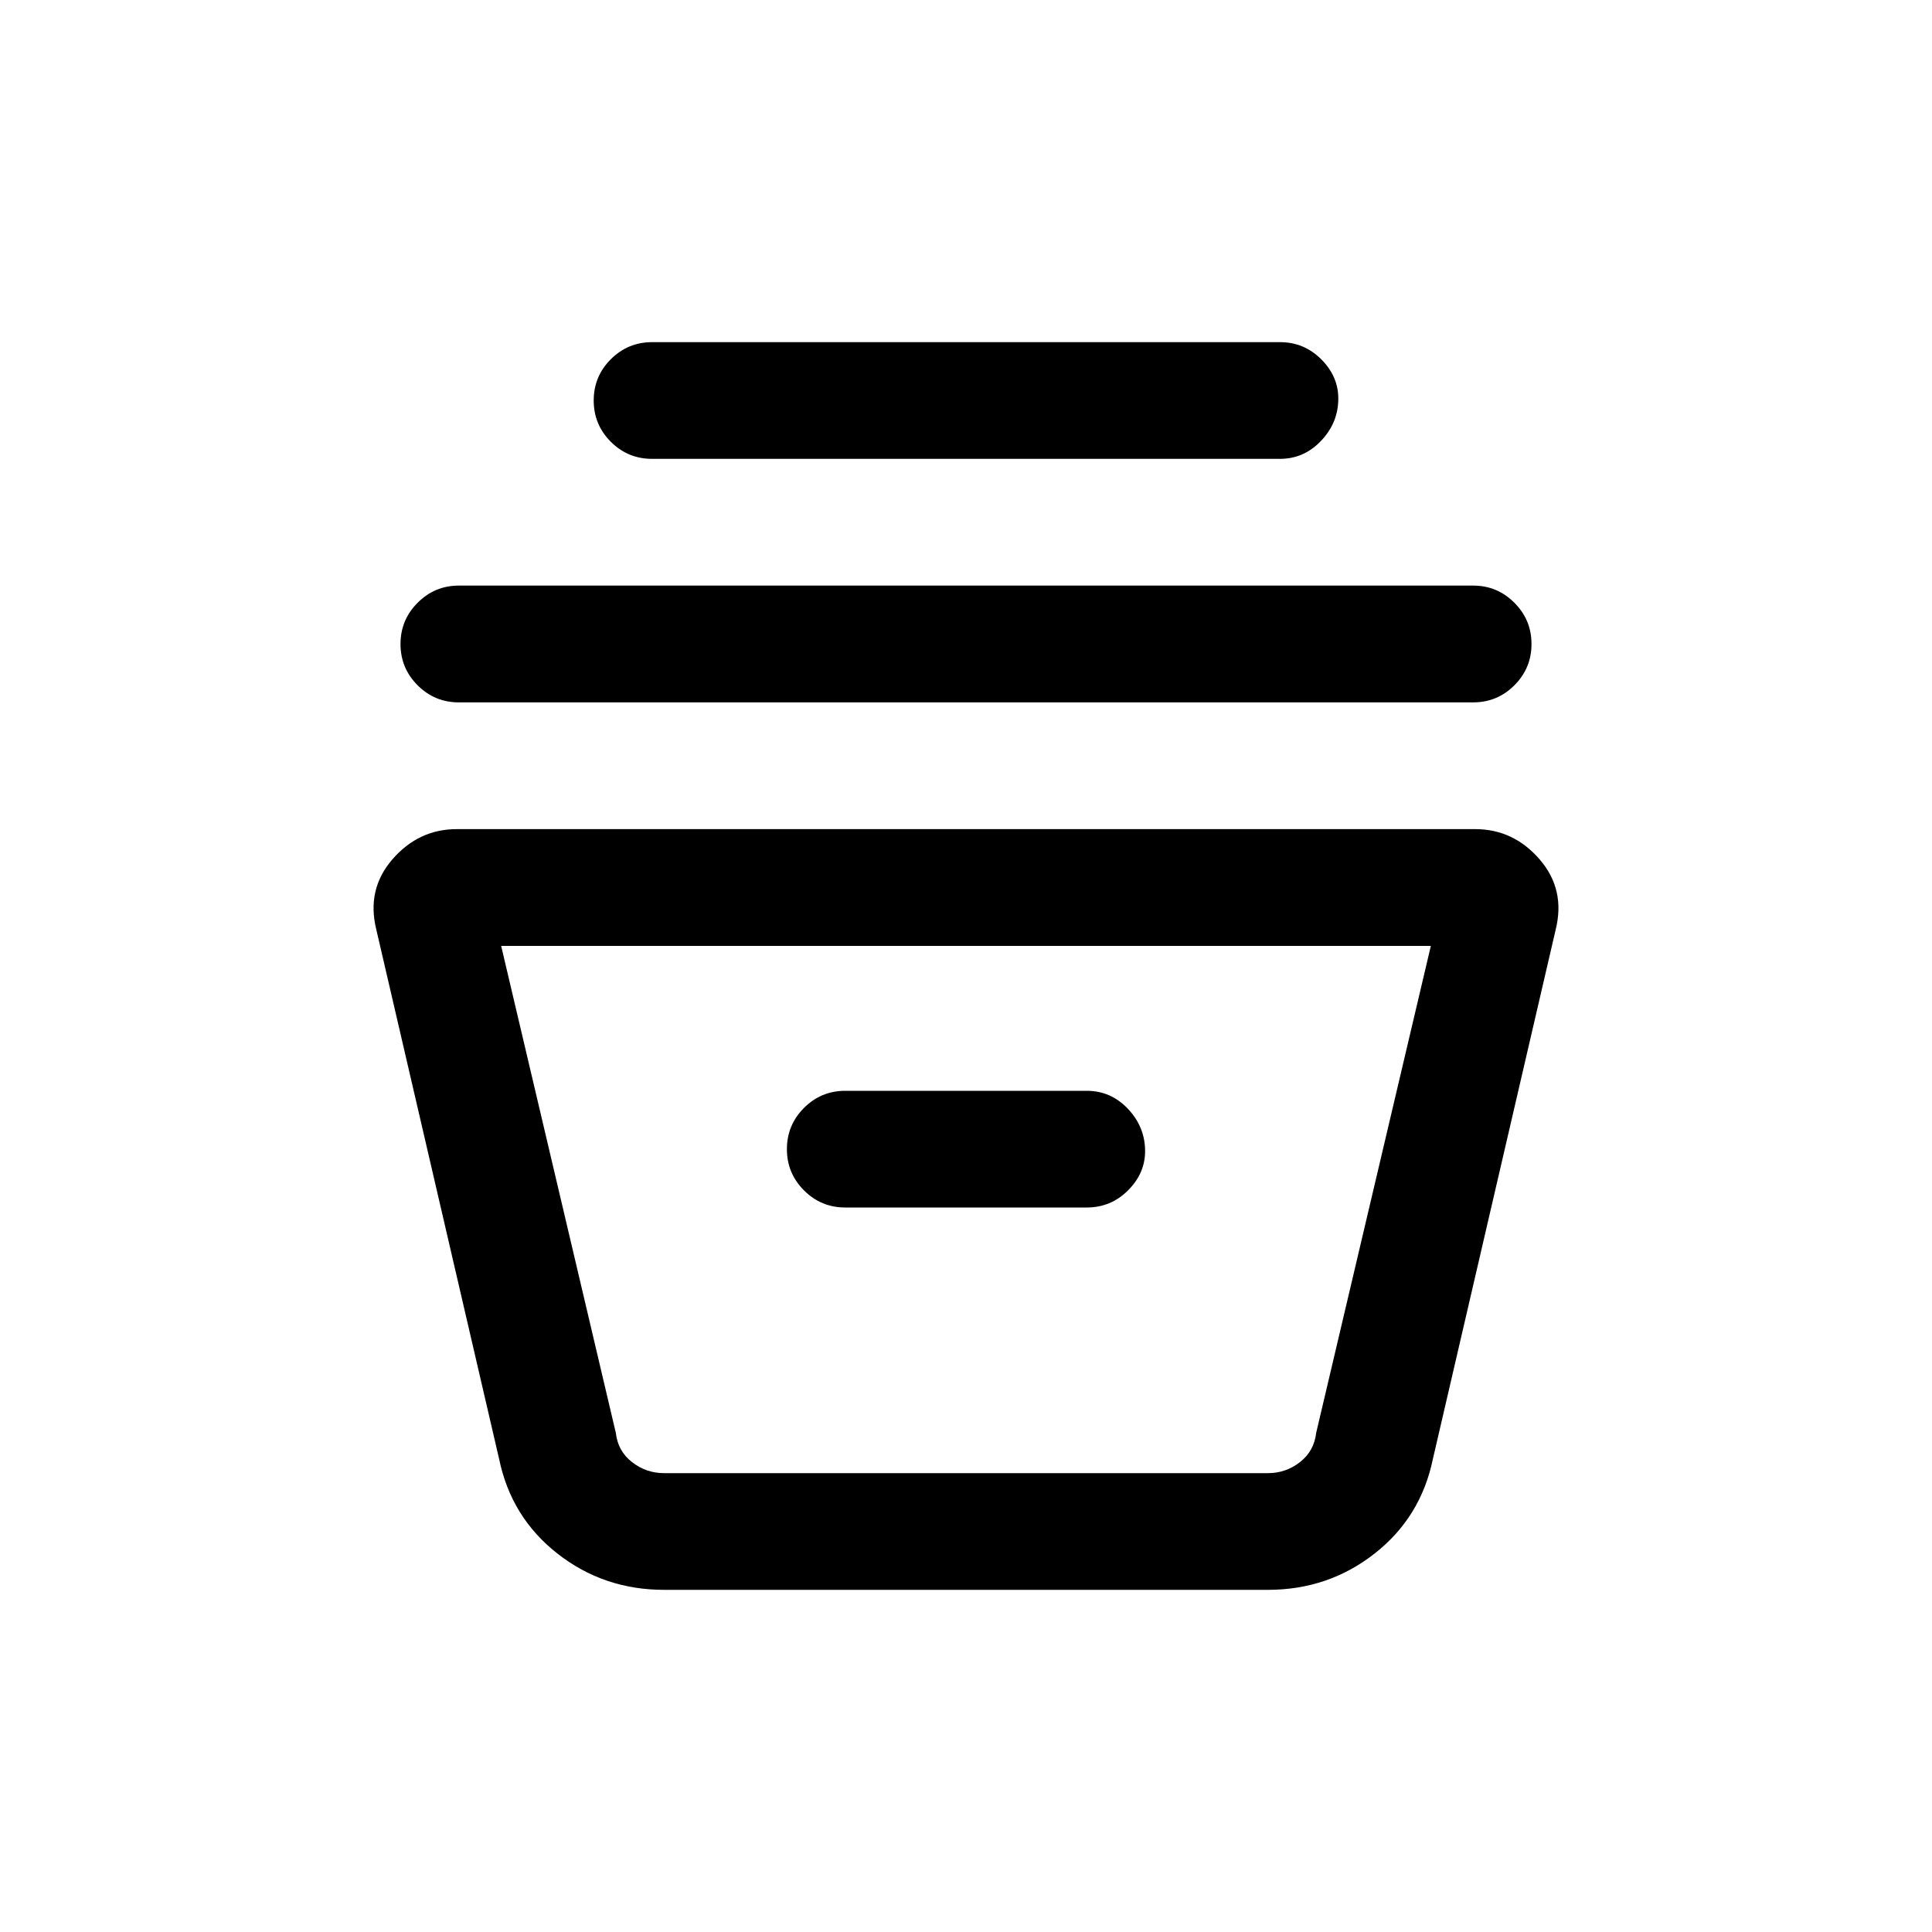 <svg xmlns="http://www.w3.org/2000/svg" height="20" width="20"><path d="M6.875 16.458q-.625 0-1.104-.375-.479-.375-.604-.979L3.896 9.625q-.104-.417.166-.729.271-.313.667-.313h10.542q.396 0 .667.313.27.312.166.729l-1.271 5.479q-.125.604-.604.979t-1.104.375ZM5.188 9.792l1.187 5.041q.021.188.167.302.146.115.333.115h6.25q.187 0 .333-.115.146-.114.167-.302l1.187-5.041ZM8.75 12.5h2.5q.25 0 .427-.177t.177-.406q0-.25-.177-.438-.177-.187-.427-.187h-2.5q-.25 0-.427.177t-.177.427q0 .25.177.427t.427.177Zm-4-5.229q-.25 0-.427-.177t-.177-.427q0-.25.177-.427.177-.178.427-.178h10.5q.25 0 .427.178.177.177.177.427t-.177.427q-.177.177-.427.177Zm2-2.521q-.25 0-.427-.177t-.177-.427q0-.25.177-.427t.427-.177h6.5q.25 0 .427.177t.177.406q0 .25-.177.437-.177.188-.427.188Zm-.542 10.5h7.25-7.25Z"/></svg>
